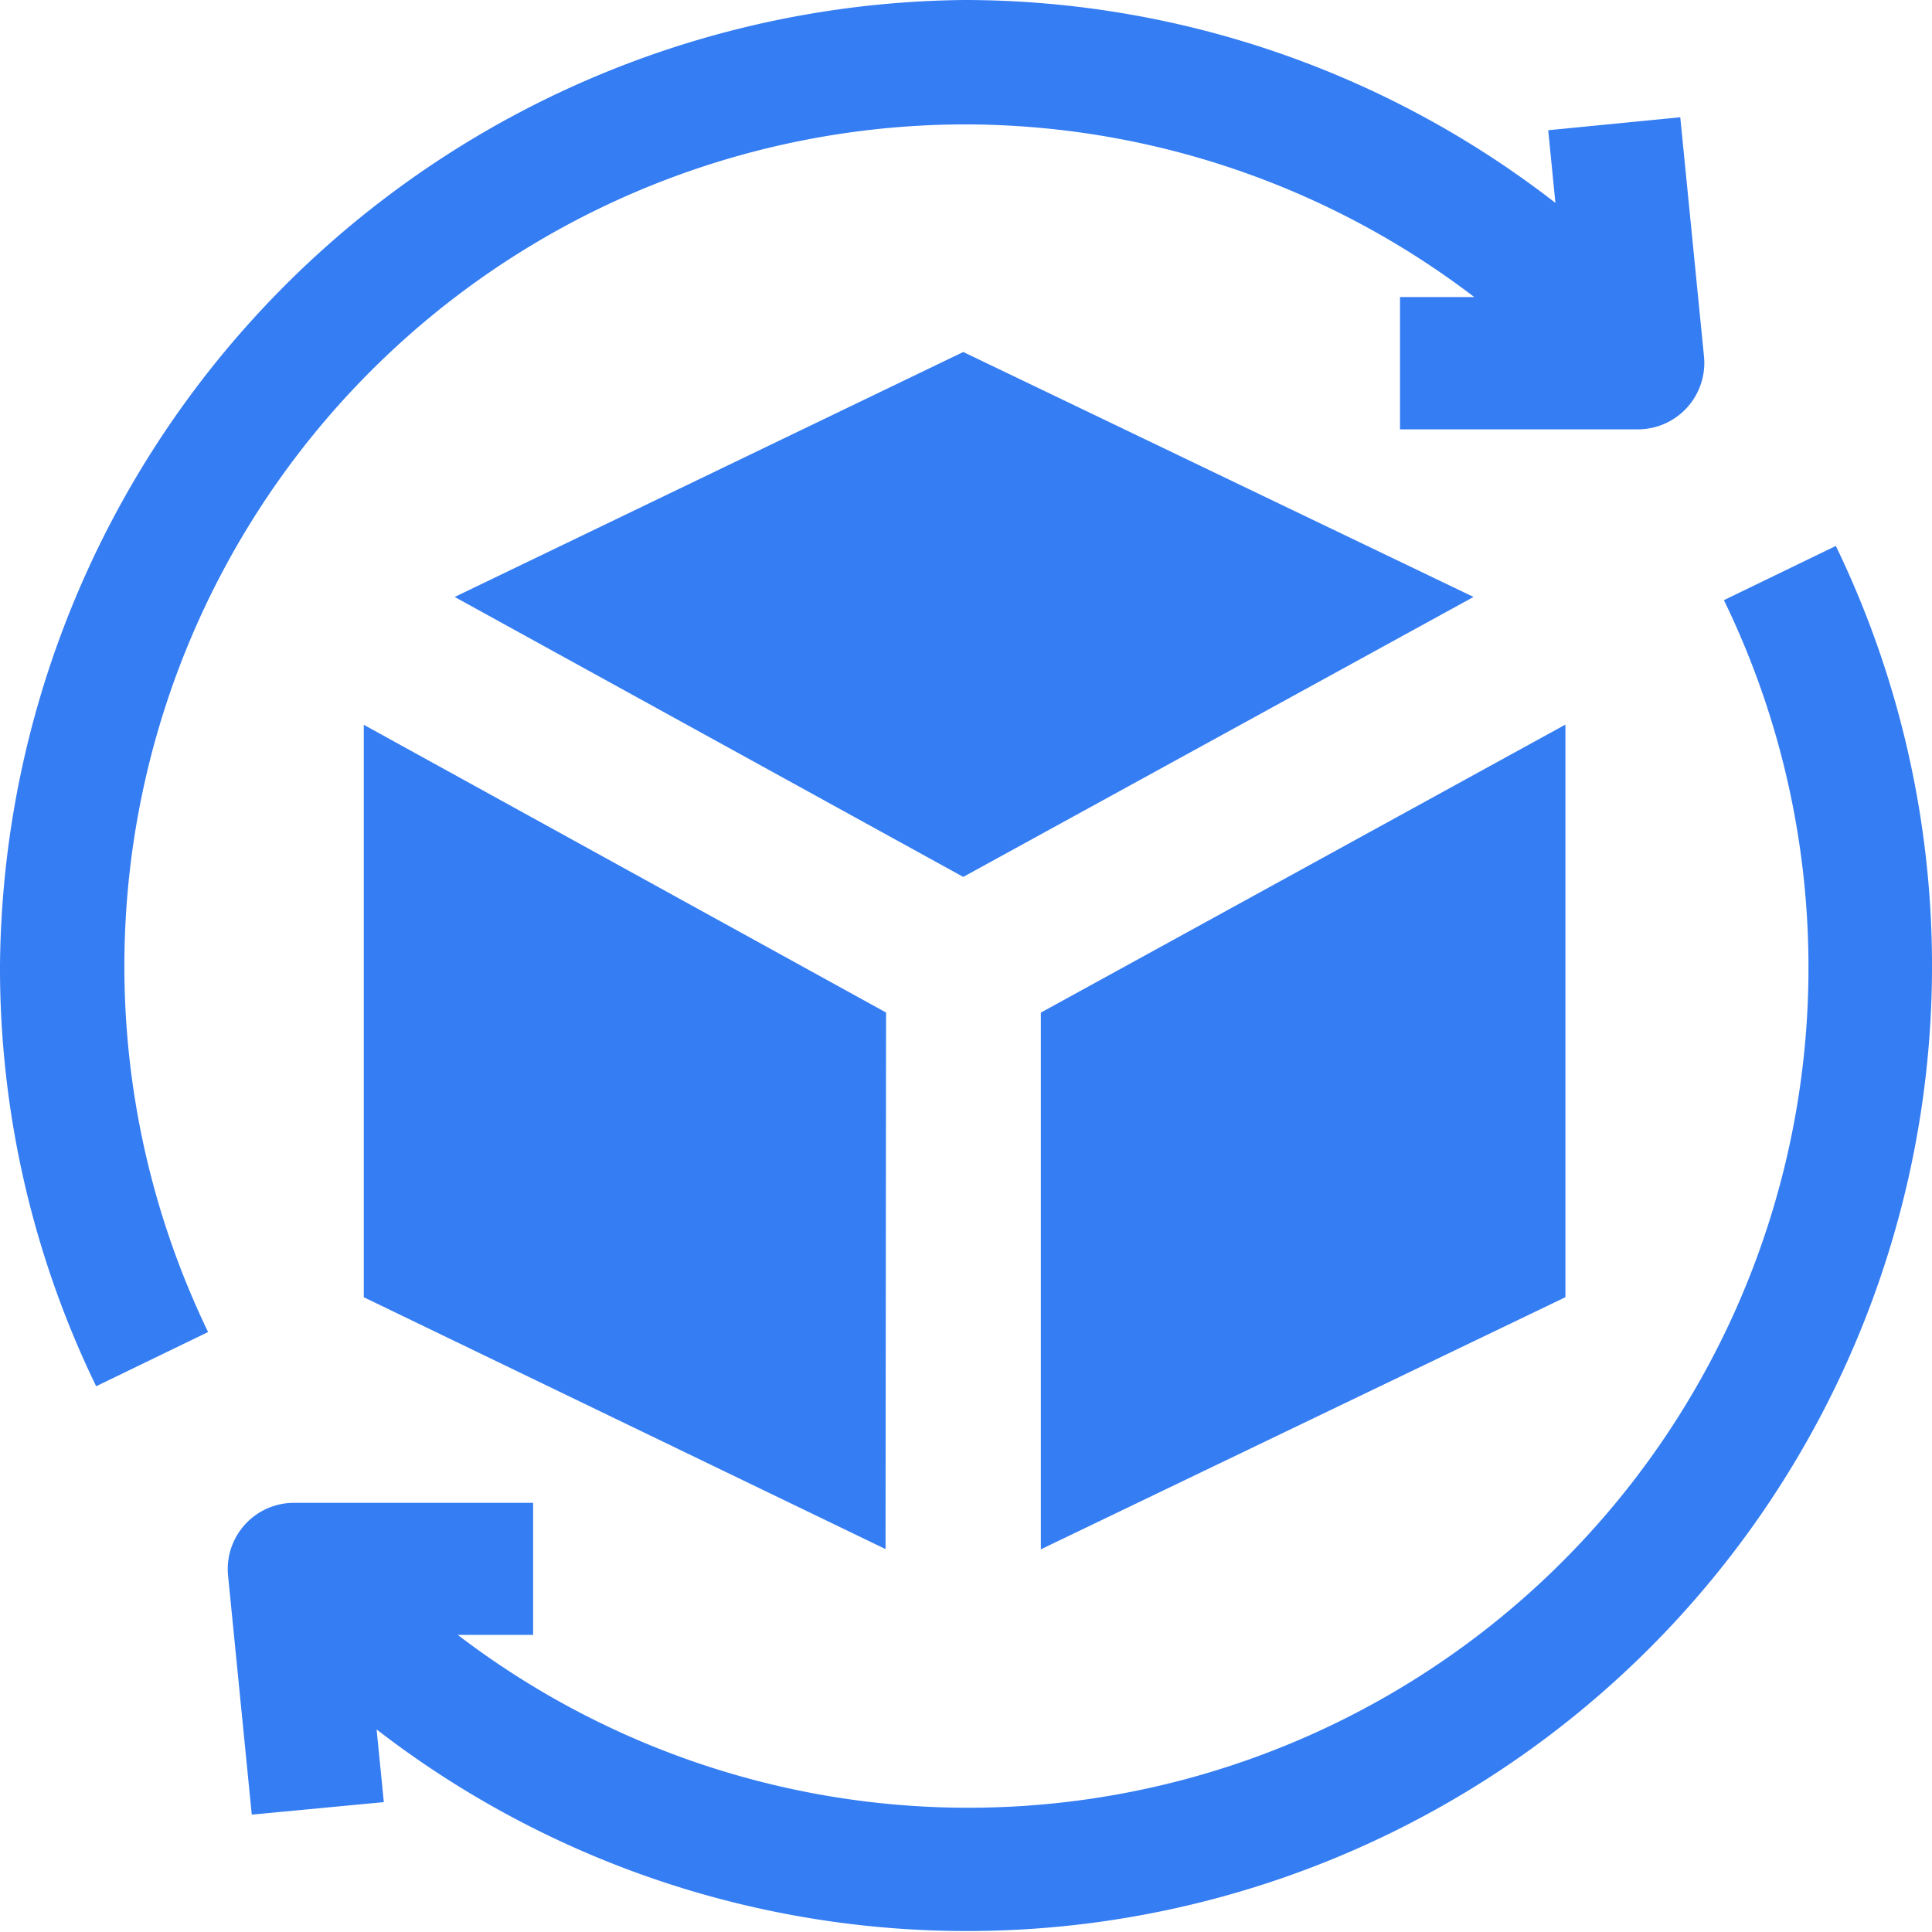 <svg xmlns="http://www.w3.org/2000/svg" width="44.76" height="44.764" viewBox="0 0 44.76 44.764">
    <defs>
        <style>
            .cls-1{fill:#357df2}
        </style>
    </defs>
    <g id="product" transform="translate(-.021)">
        <g id="Group_18831" data-name="Group 18831" transform="translate(8.449 8.155)">
            <path id="Path_15836" data-name="Path 15836" class="cls-1" d="m88.133 188.815 12.088 5.835.012-12.431-12.1-6.666z" transform="translate(-88.133 -166.916)"/>
            <path id="Path_15837" data-name="Path 15837" class="cls-1" d="M252.079 182.173v12.434l12.153-5.841V175.5z" transform="translate(-236.393 -166.868)"/>
            <path id="Path_15838" data-name="Path 15838" class="cls-1" d="m110.154 90.931 11.782 6.486 11.822-6.486-11.822-5.675z" transform="translate(-108.048 -85.256)"/>
        </g>
        <g id="Group_18832" data-name="Group 18832" transform="translate(.021)">
            <path id="Path_15839" data-name="Path 15839" class="cls-1" d="M22.362 2.882a19.465 19.465 0 0 1 11.814 4h-1.72v3.065h5.513A1.539 1.539 0 0 0 39.5 8.275l-.551-5.558-3.059.3.166 1.683A22.351 22.351 0 0 0 22.362 0 22.563 22.563 0 0 0 .021 22.368a22.181 22.181 0 0 0 2.228 9.748l2.593-1.256a19.5 19.5 0 0 1 17.52-27.978z" transform="translate(-.021)"/>
            <path id="Path_15840" data-name="Path 15840" class="cls-1" d="m92.426 132.231-2.593 1.256A19.466 19.466 0 0 1 60.5 157.46h1.745v-3.06h-5.54a1.536 1.536 0 0 0-1.529 1.669l.551 5.555 3.059-.29-.167-1.684a22.359 22.359 0 0 0 33.807-27.419z" transform="translate(-49.894 -119.583)"/>
        </g>
    </g>
</svg>
